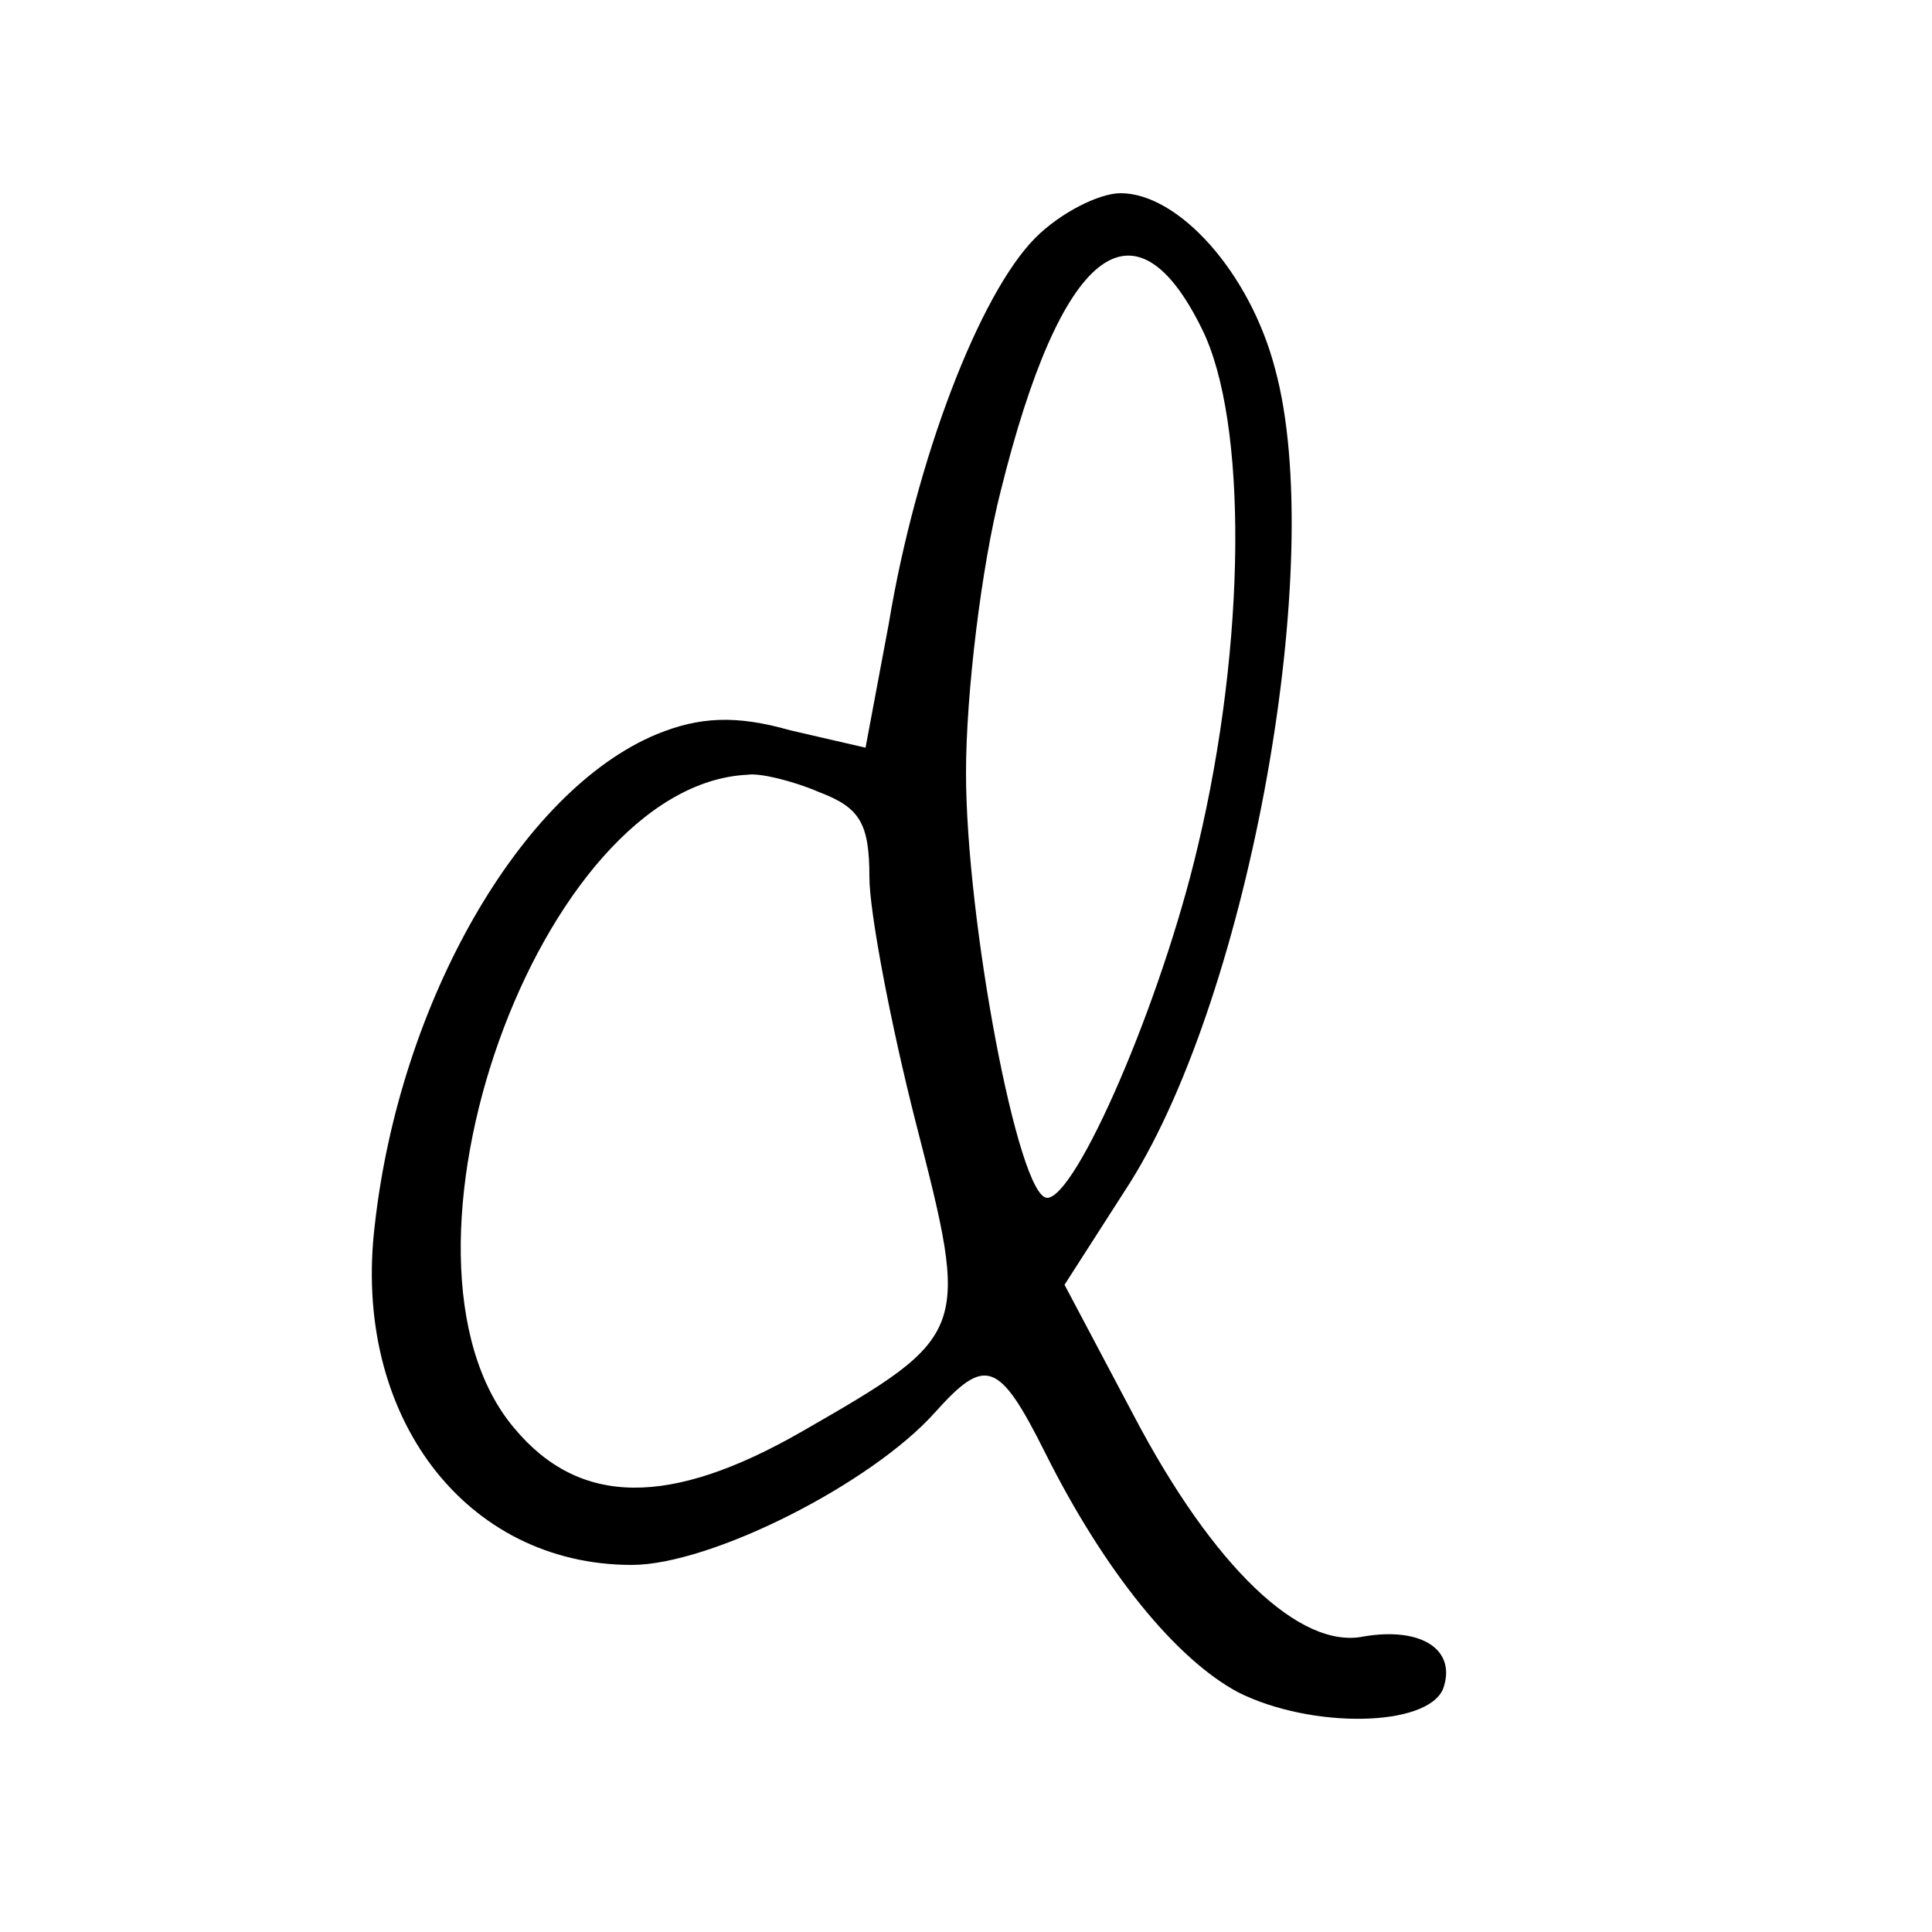 <?xml version="1.0" standalone="no"?>
<!DOCTYPE svg PUBLIC "-//W3C//DTD SVG 20010904//EN"
 "http://www.w3.org/TR/2001/REC-SVG-20010904/DTD/svg10.dtd">
<svg version="1.0" xmlns="http://www.w3.org/2000/svg"
 width="100pt" height="100pt" viewBox="0 0 100 100"
 preserveAspectRatio="xMidYMid meet">
<g transform="translate(0,100) scale(0.1,-0.1)"
fill="#000000" stroke="none">
<path d="M536 877 c-29 -29 -62 -115 -76 -200 l-12 -64 -39 9 c-28 8 -47 7
-69 -2 -70 -29 -133 -138 -146 -254 -12 -99 47 -176 133 -176 41 0 124 42 157
79 26 29 33 27 57 -21 31 -62 68 -107 100 -124 38 -19 98 -18 106 2 7 20 -11
32 -41 27 -33 -7 -78 36 -119 114 l-36 68 34 53 c62 99 102 322 75 421 -13 50
-50 91 -80 91 -11 0 -31 -10 -44 -23z m86 -47 c24 -48 23 -163 -2 -268 -19
-81 -63 -182 -78 -182 -15 0 -42 144 -42 220 0 41 8 107 18 146 31 125 69 155
104 84z m-198 -240 c21 -8 26 -16 26 -44 0 -18 11 -76 24 -127 28 -109 28
-110 -59 -160 -68 -39 -115 -39 -149 2 -74 88 13 333 121 338 6 1 23 -3 37 -9z"/>
</g>
</svg>
